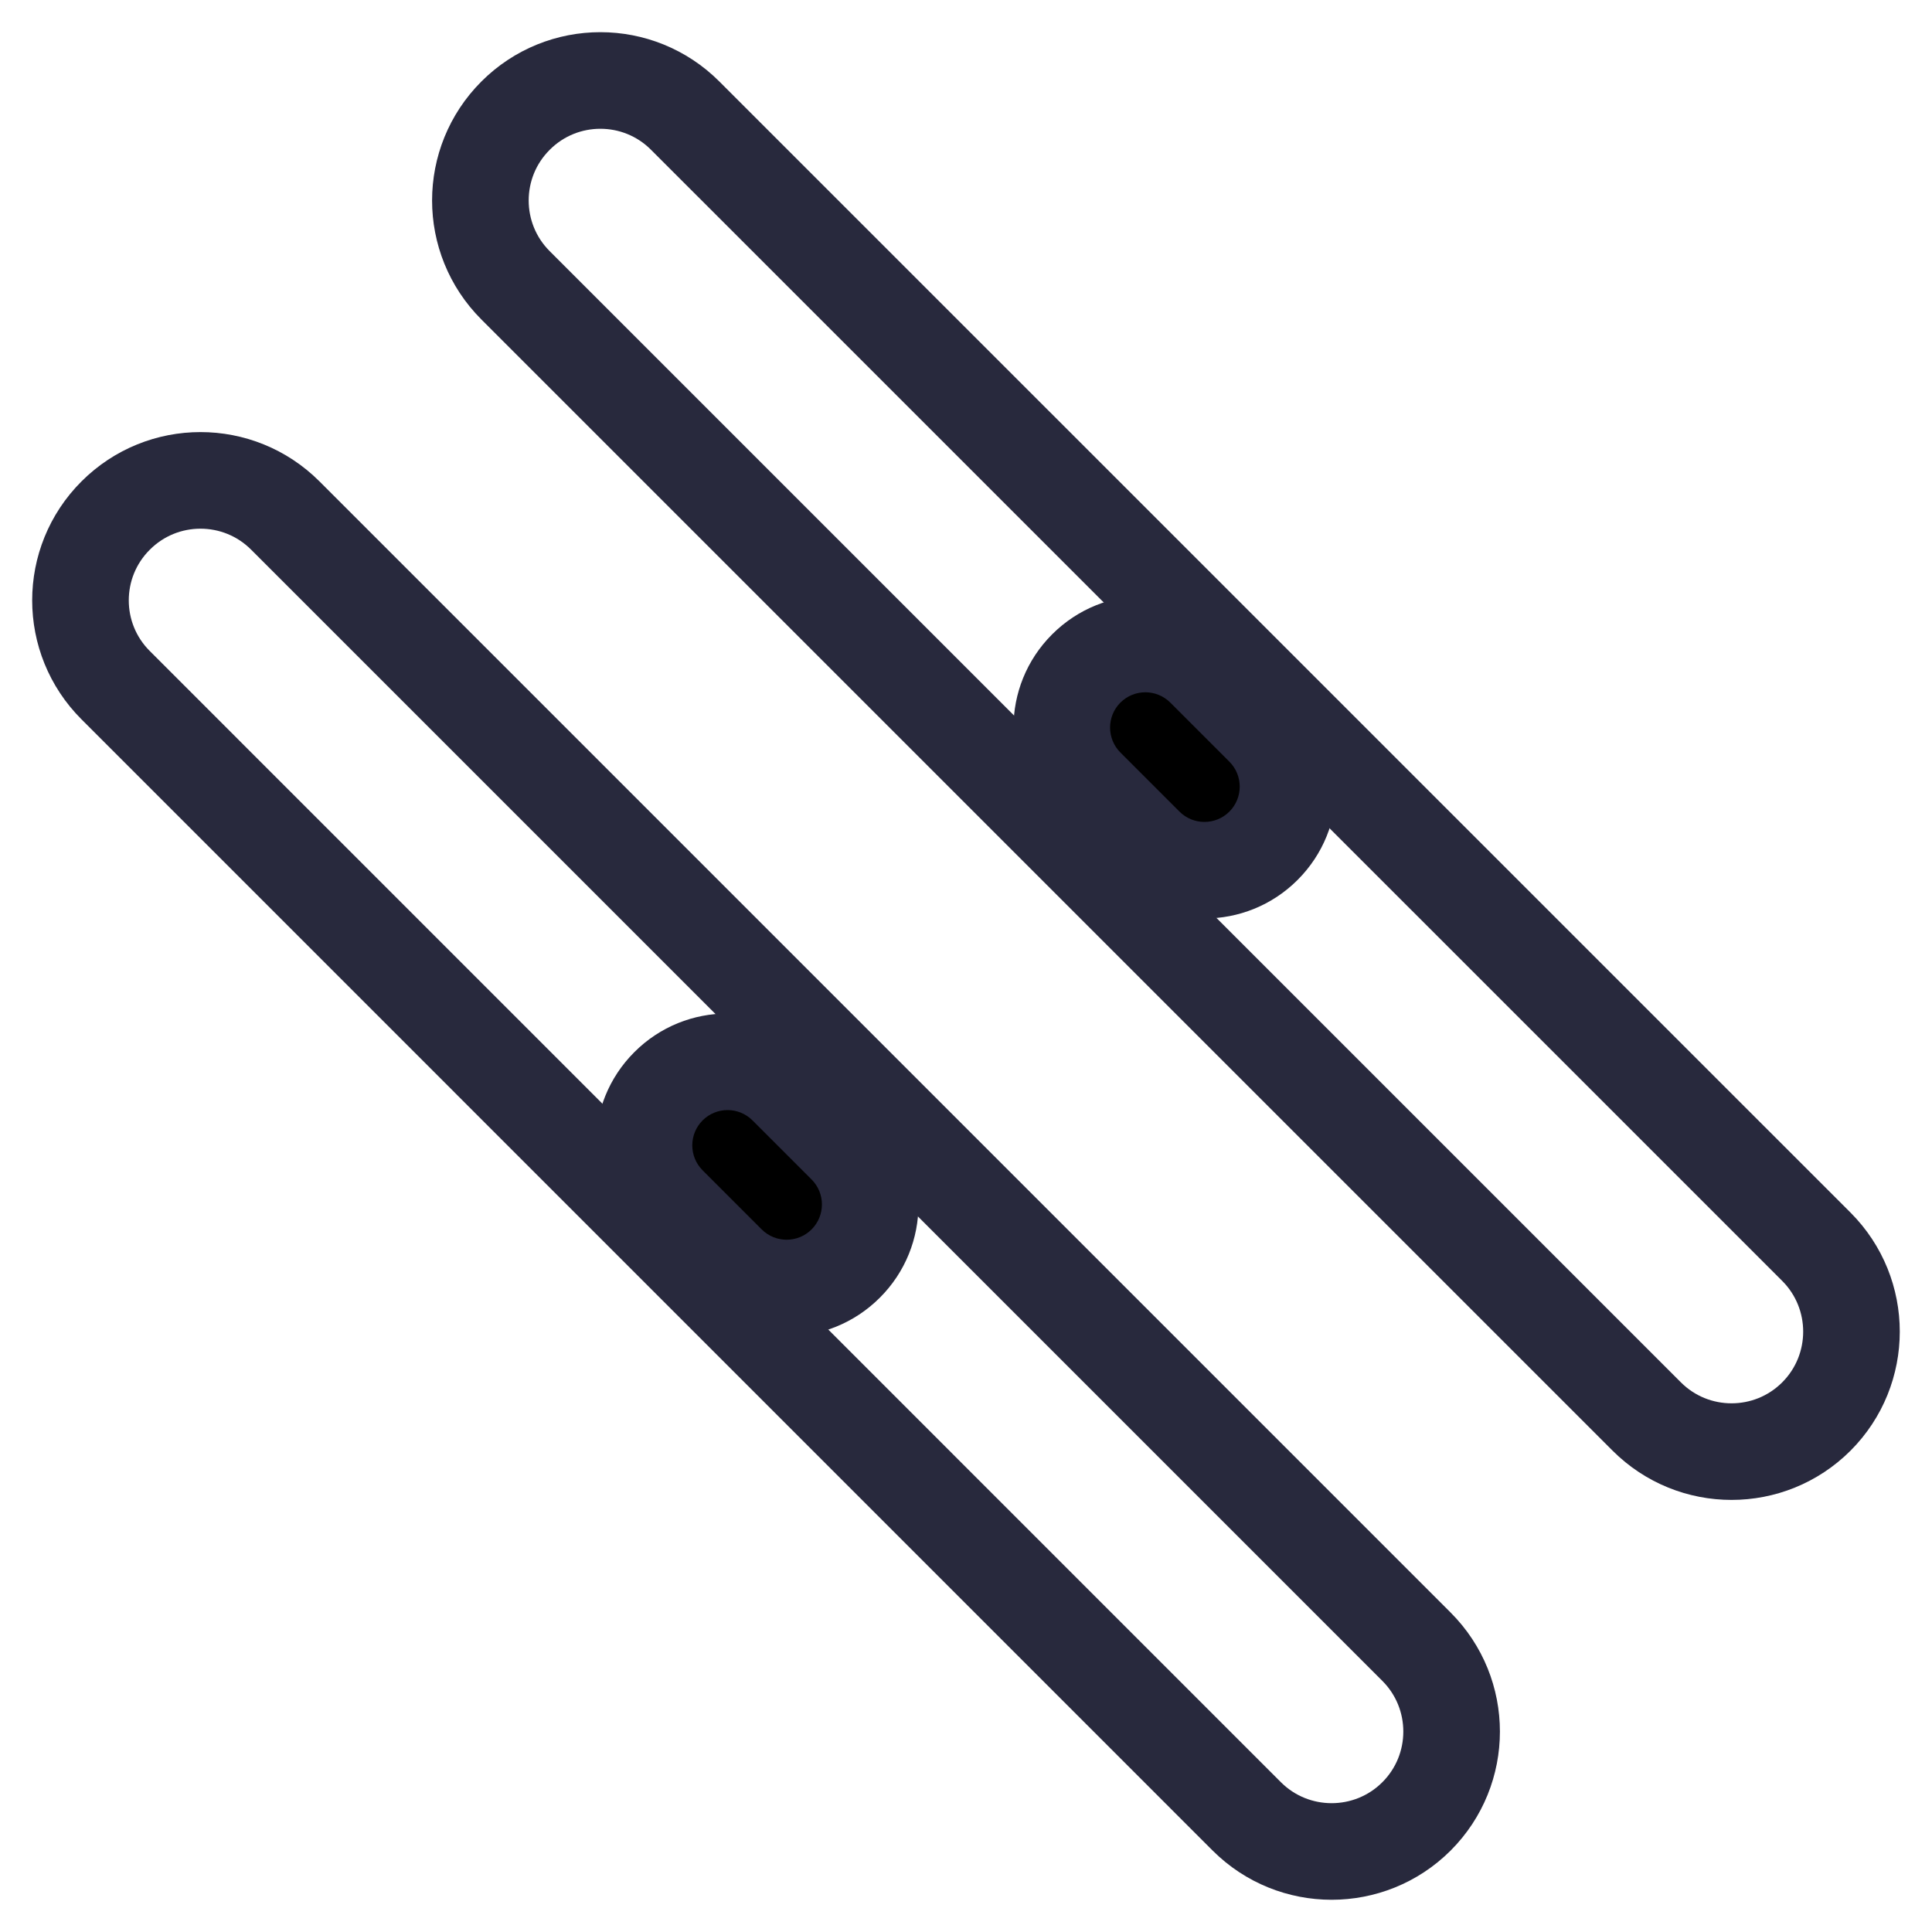 <svg width="24" height="24" viewBox="0 0 24 24" fill="none" xmlns="http://www.w3.org/2000/svg">
<path d="M1.437 8.512C0.854 7.93 0.854 6.986 1.437 6.404C2.019 5.822 2.962 5.822 3.544 6.404L17.596 20.456C18.178 21.038 18.178 21.982 17.596 22.564C17.014 23.145 16.07 23.145 15.488 22.564L1.437 8.512Z" stroke="#28293D" stroke-width="1.2"/>
<path d="M6.404 3.544C5.822 2.962 5.822 2.019 6.404 1.437C6.986 0.854 7.93 0.854 8.512 1.437L22.564 15.488C23.145 16.07 23.145 17.014 22.564 17.596C21.982 18.178 21.038 18.178 20.456 17.596L6.404 3.544Z" stroke="#28293D" stroke-width="1.2"/>
<path d="M14.228 10.506L13.494 9.772C13.089 9.367 13.089 8.709 13.494 8.304C13.899 7.899 14.557 7.899 14.962 8.304L15.696 9.038C16.101 9.443 16.101 10.101 15.696 10.506C15.291 10.911 14.633 10.911 14.228 10.506Z" fill="black"/>
<path d="M9.038 15.696L8.304 14.962C7.899 14.557 7.899 13.899 8.304 13.494C8.709 13.089 9.367 13.089 9.772 13.494L10.506 14.228C10.911 14.633 10.911 15.291 10.506 15.696C10.101 16.101 9.443 16.101 9.038 15.696Z" fill="black"/>
<path d="M13.494 9.772L13.918 9.348L13.494 9.772ZM14.228 10.506L13.804 10.93V10.93L14.228 10.506ZM15.696 9.038L16.12 8.614L16.12 8.614L15.696 9.038ZM14.962 8.304L14.538 8.728L14.538 8.728L14.962 8.304ZM8.304 14.962L8.728 14.538L8.728 14.538L8.304 14.962ZM9.038 15.696L8.614 16.12L8.614 16.12L9.038 15.696ZM10.506 14.228L10.93 13.804L10.506 14.228ZM9.772 13.494L9.348 13.918L9.772 13.494ZM13.07 10.196L13.804 10.93L14.652 10.082L13.918 9.348L13.07 10.196ZM16.12 8.614L15.386 7.88L14.538 8.728L15.272 9.462L16.12 8.614ZM15.386 7.88C14.747 7.24 13.71 7.24 13.07 7.88L13.918 8.728C14.089 8.557 14.367 8.557 14.538 8.728L15.386 7.88ZM16.12 10.93C16.76 10.29 16.76 9.253 16.12 8.614L15.272 9.462C15.443 9.633 15.443 9.911 15.272 10.082L16.12 10.93ZM13.804 10.93C14.443 11.57 15.481 11.57 16.12 10.93L15.272 10.082C15.101 10.253 14.823 10.253 14.652 10.082L13.804 10.93ZM13.918 9.348C13.747 9.177 13.747 8.899 13.918 8.728L13.07 7.88C12.43 8.519 12.43 9.557 13.07 10.196L13.918 9.348ZM7.88 15.386L8.614 16.12L9.462 15.272L8.728 14.538L7.88 15.386ZM10.93 13.804L10.196 13.07L9.348 13.918L10.082 14.652L10.93 13.804ZM10.196 13.07C9.557 12.43 8.519 12.43 7.88 13.07L8.728 13.918C8.899 13.747 9.177 13.747 9.348 13.918L10.196 13.07ZM10.93 16.12C11.57 15.481 11.57 14.443 10.93 13.804L10.082 14.652C10.253 14.823 10.253 15.101 10.082 15.272L10.93 16.12ZM8.614 16.12C9.253 16.76 10.29 16.76 10.93 16.12L10.082 15.272C9.911 15.443 9.633 15.443 9.462 15.272L8.614 16.12ZM8.728 14.538C8.557 14.367 8.557 14.089 8.728 13.918L7.88 13.07C7.24 13.71 7.24 14.747 7.88 15.386L8.728 14.538Z" fill="#28293D"/>
</svg>

